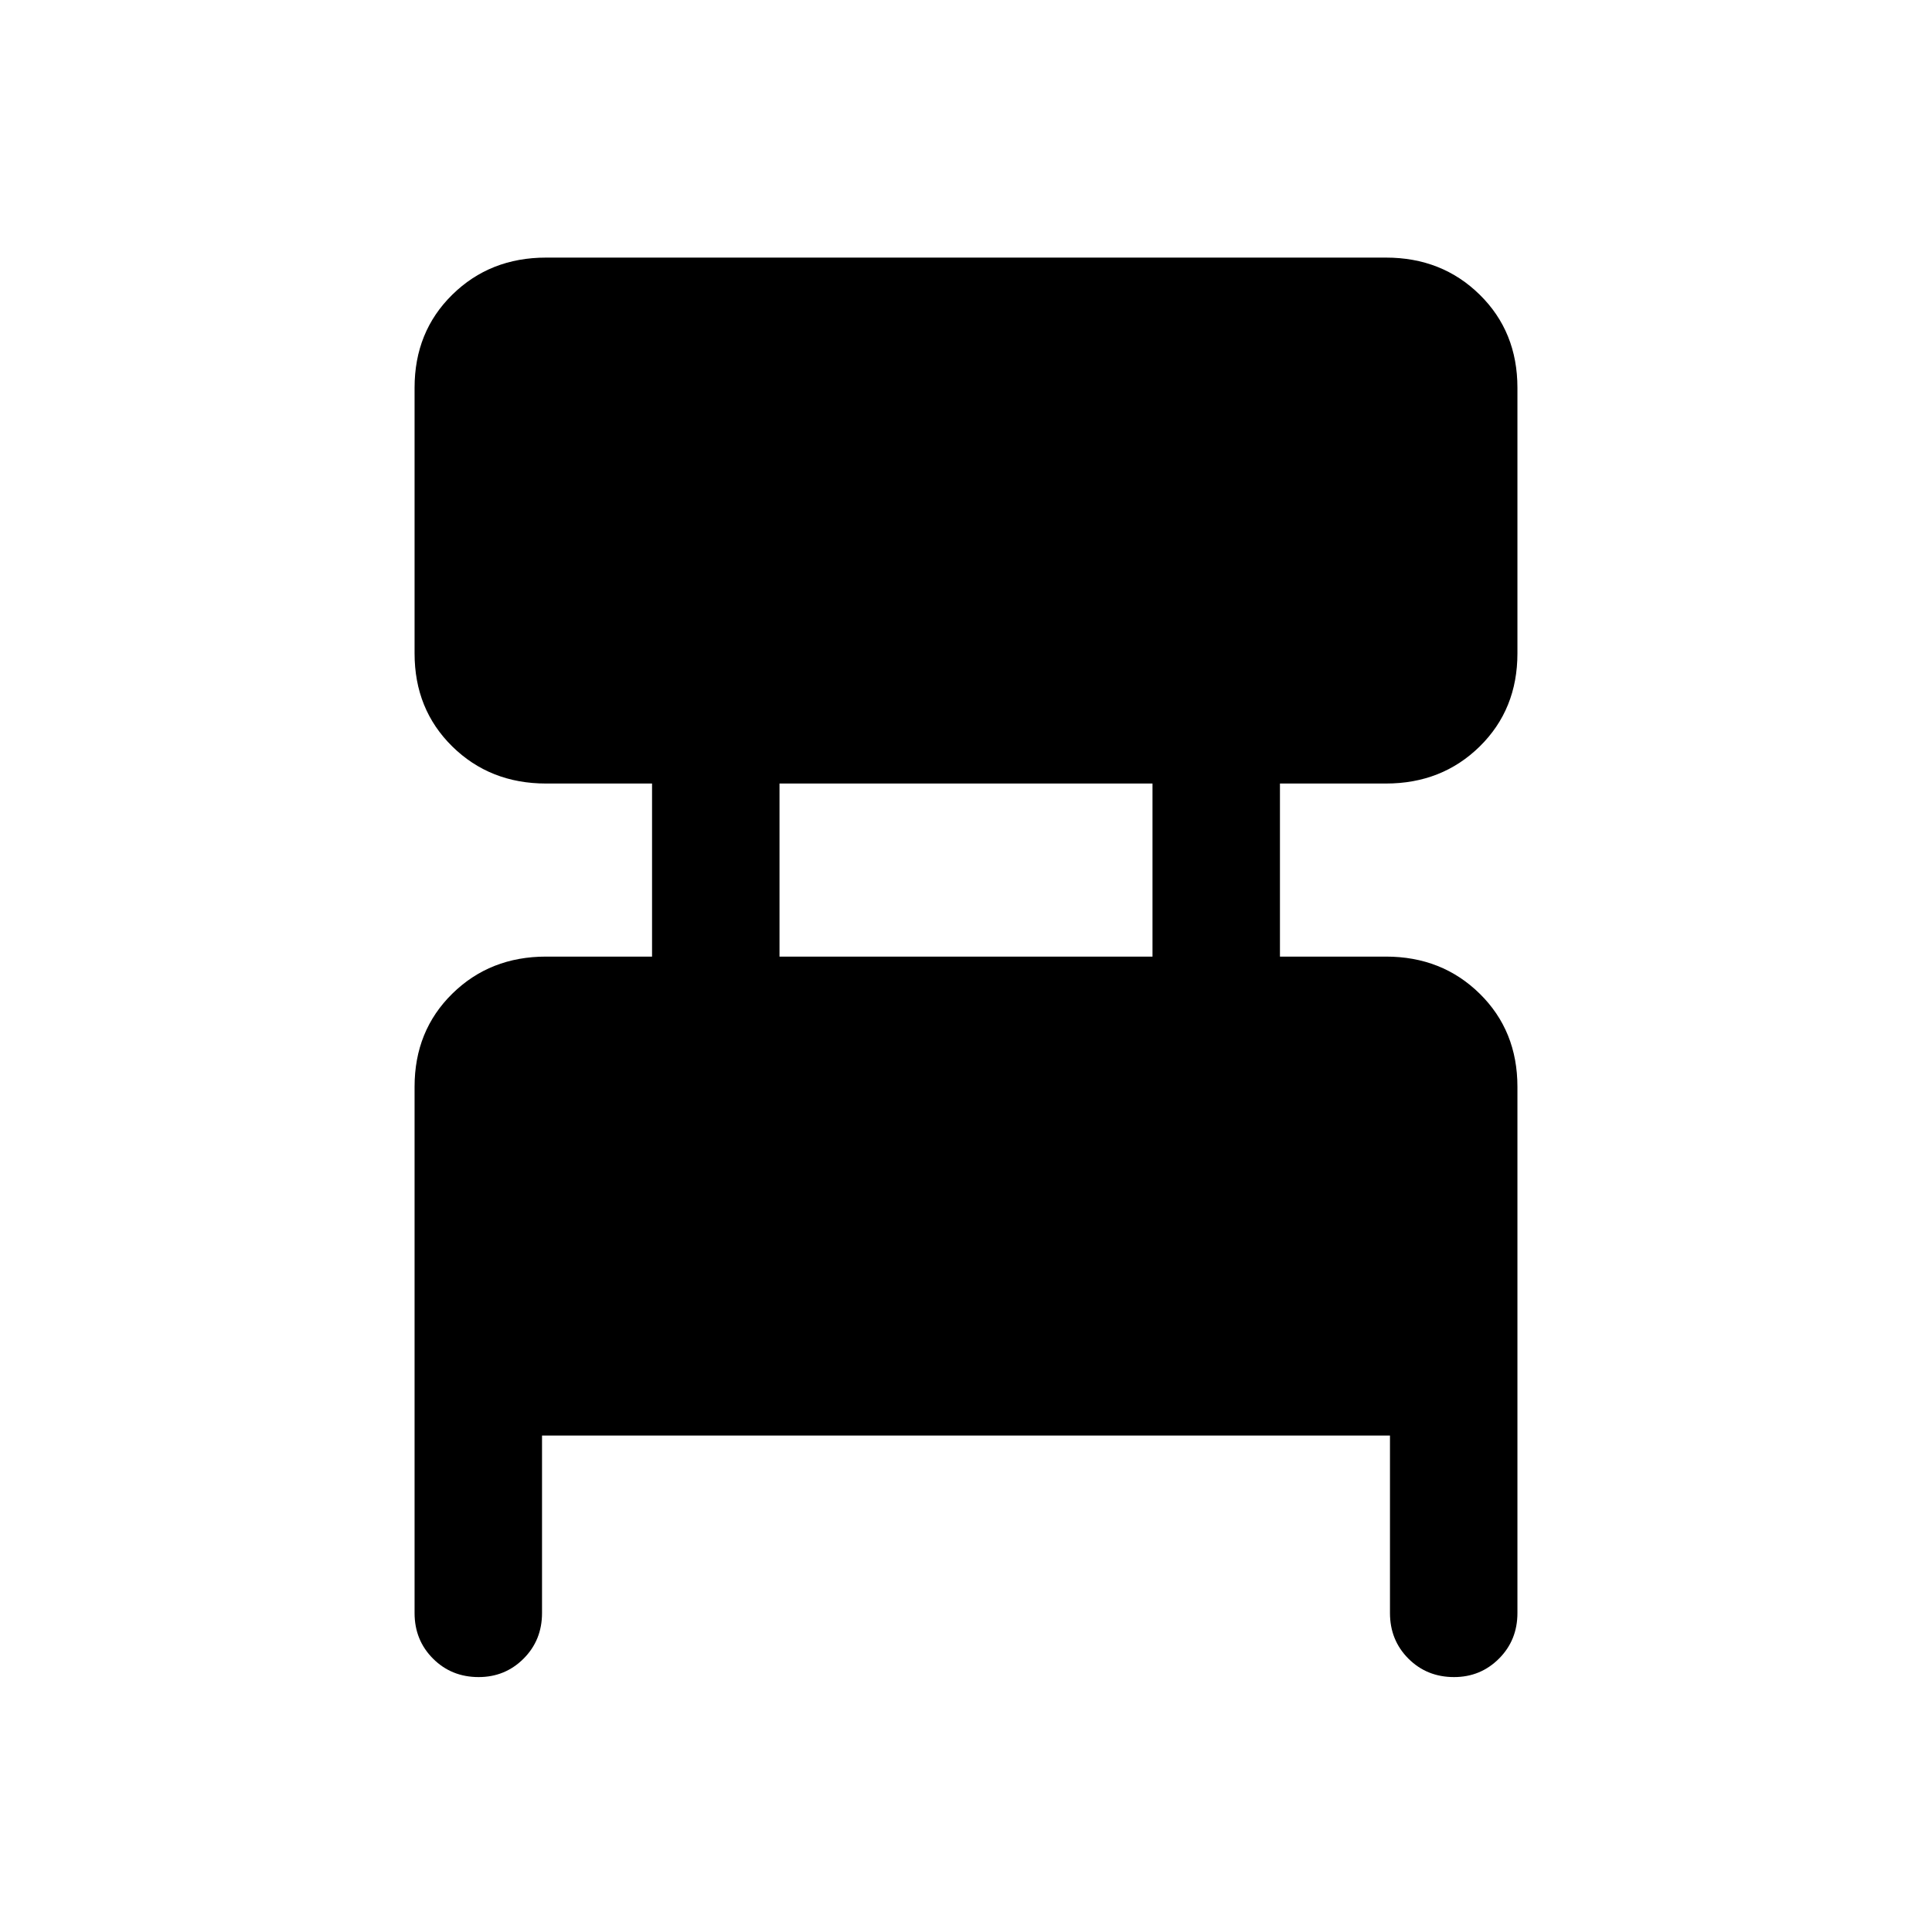 <svg xmlns="http://www.w3.org/2000/svg" height="40" viewBox="0 -960 960 960" width="40"><path d="M206-158.5V-420q0-27.83 18.75-46.25t46.58-18.42H324v-86h-52.67q-27.83 0-46.58-18.41Q206-607.5 206-635.33v-132q0-27.84 18.75-46.25Q243.5-832 271.33-832h417.34q27.83 0 46.58 18.42Q754-795.17 754-767.33v132q0 27.83-18.75 46.25-18.75 18.41-46.58 18.41H636v86h52.67q27.83 0 46.58 18.42T754-420v261.5q0 13.5-9.17 22.67-9.16 9.16-22.33 9.16-13.5 0-22.67-9.16-9.16-9.17-9.16-22.67v-88.17H269.33v88.17q0 13.5-9.16 22.67-9.17 9.16-22.34 9.16-13.5 0-22.66-9.16Q206-145 206-158.5Zm181.33-326.17h185.34v-86H387.33v86Z"/></svg>